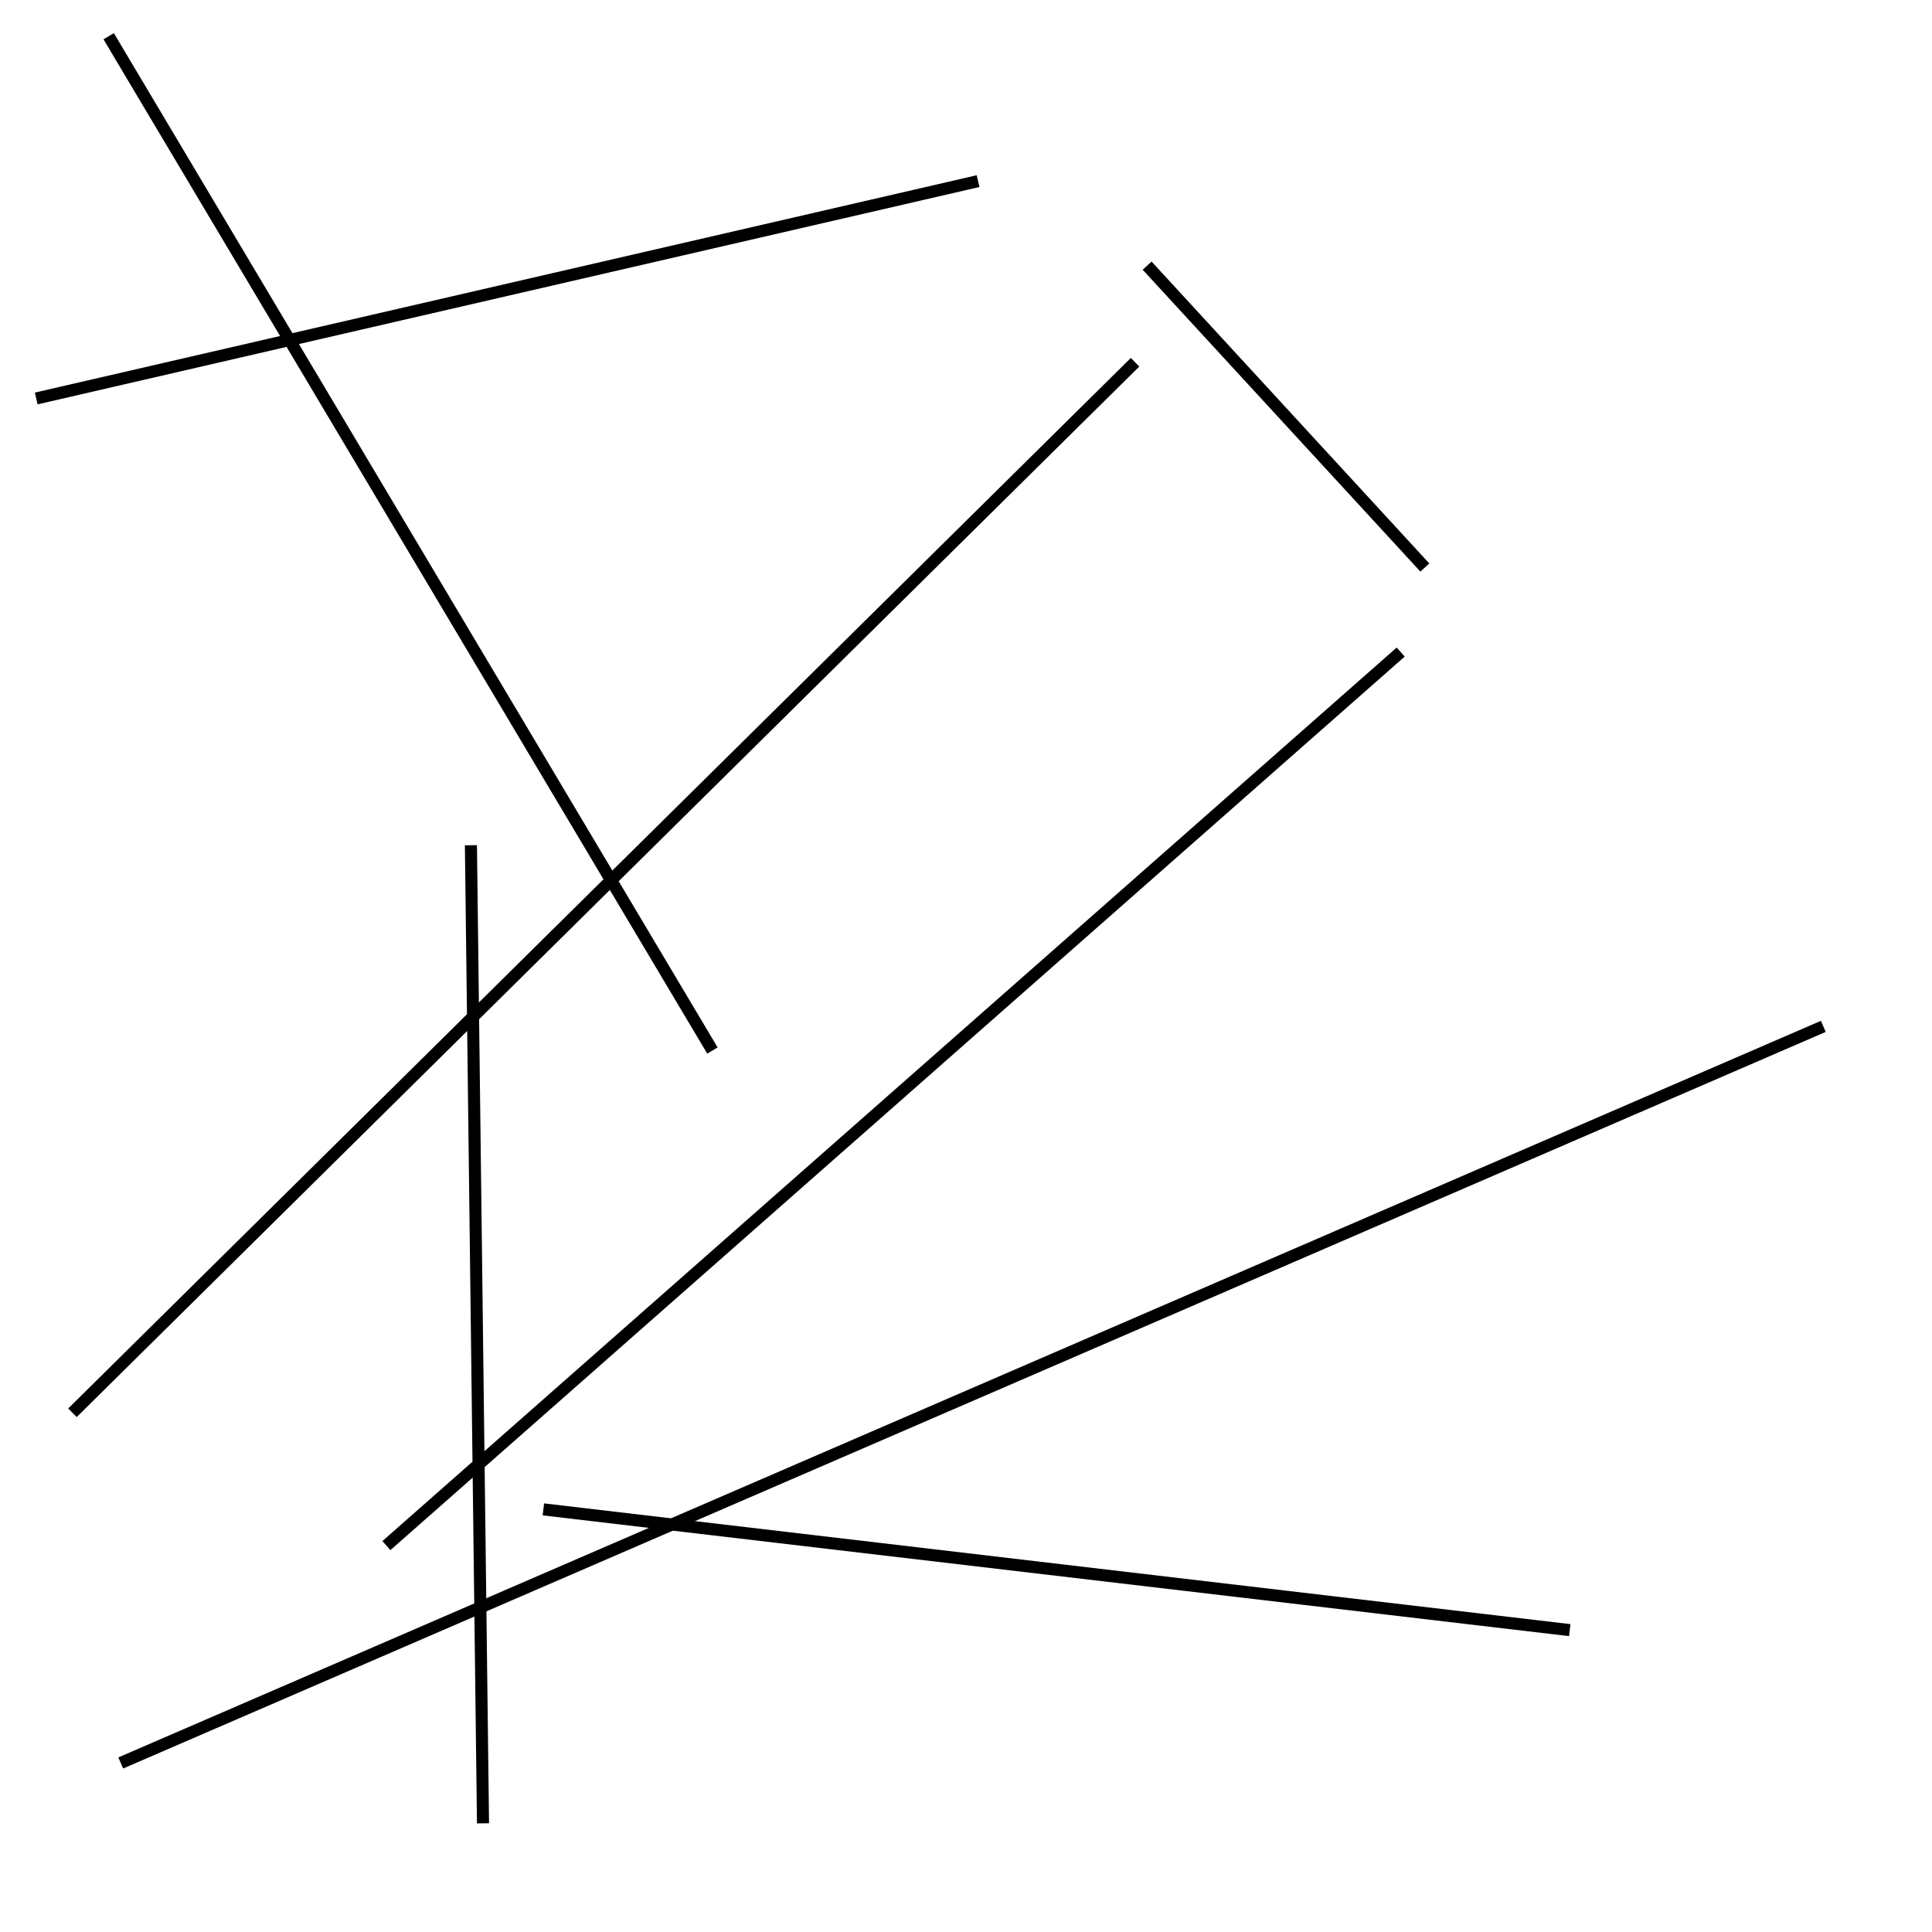 <?xml version="1.0" encoding="utf-8" ?>
<svg baseProfile="full" height="160" version="1.1" width="160" xmlns="http://www.w3.org/2000/svg" xmlns:ev="http://www.w3.org/2001/xml-events" xmlns:xlink="http://www.w3.org/1999/xlink"><defs /><line stroke="black" stroke-width="1" x1="40" x2="39" y1="151" y2="70" /><line stroke="black" stroke-width="1" x1="95" x2="118" y1="22" y2="47" /><line stroke="black" stroke-width="1" x1="59" x2="9" y1="87" y2="3" /><line stroke="black" stroke-width="1" x1="32" x2="116" y1="128" y2="54" /><line stroke="black" stroke-width="1" x1="45" x2="130" y1="125" y2="135" /><line stroke="black" stroke-width="1" x1="3" x2="81" y1="33" y2="15" /><line stroke="black" stroke-width="1" x1="10" x2="151" y1="146" y2="85" /><line stroke="black" stroke-width="1" x1="6" x2="94" y1="117" y2="30" /></svg>